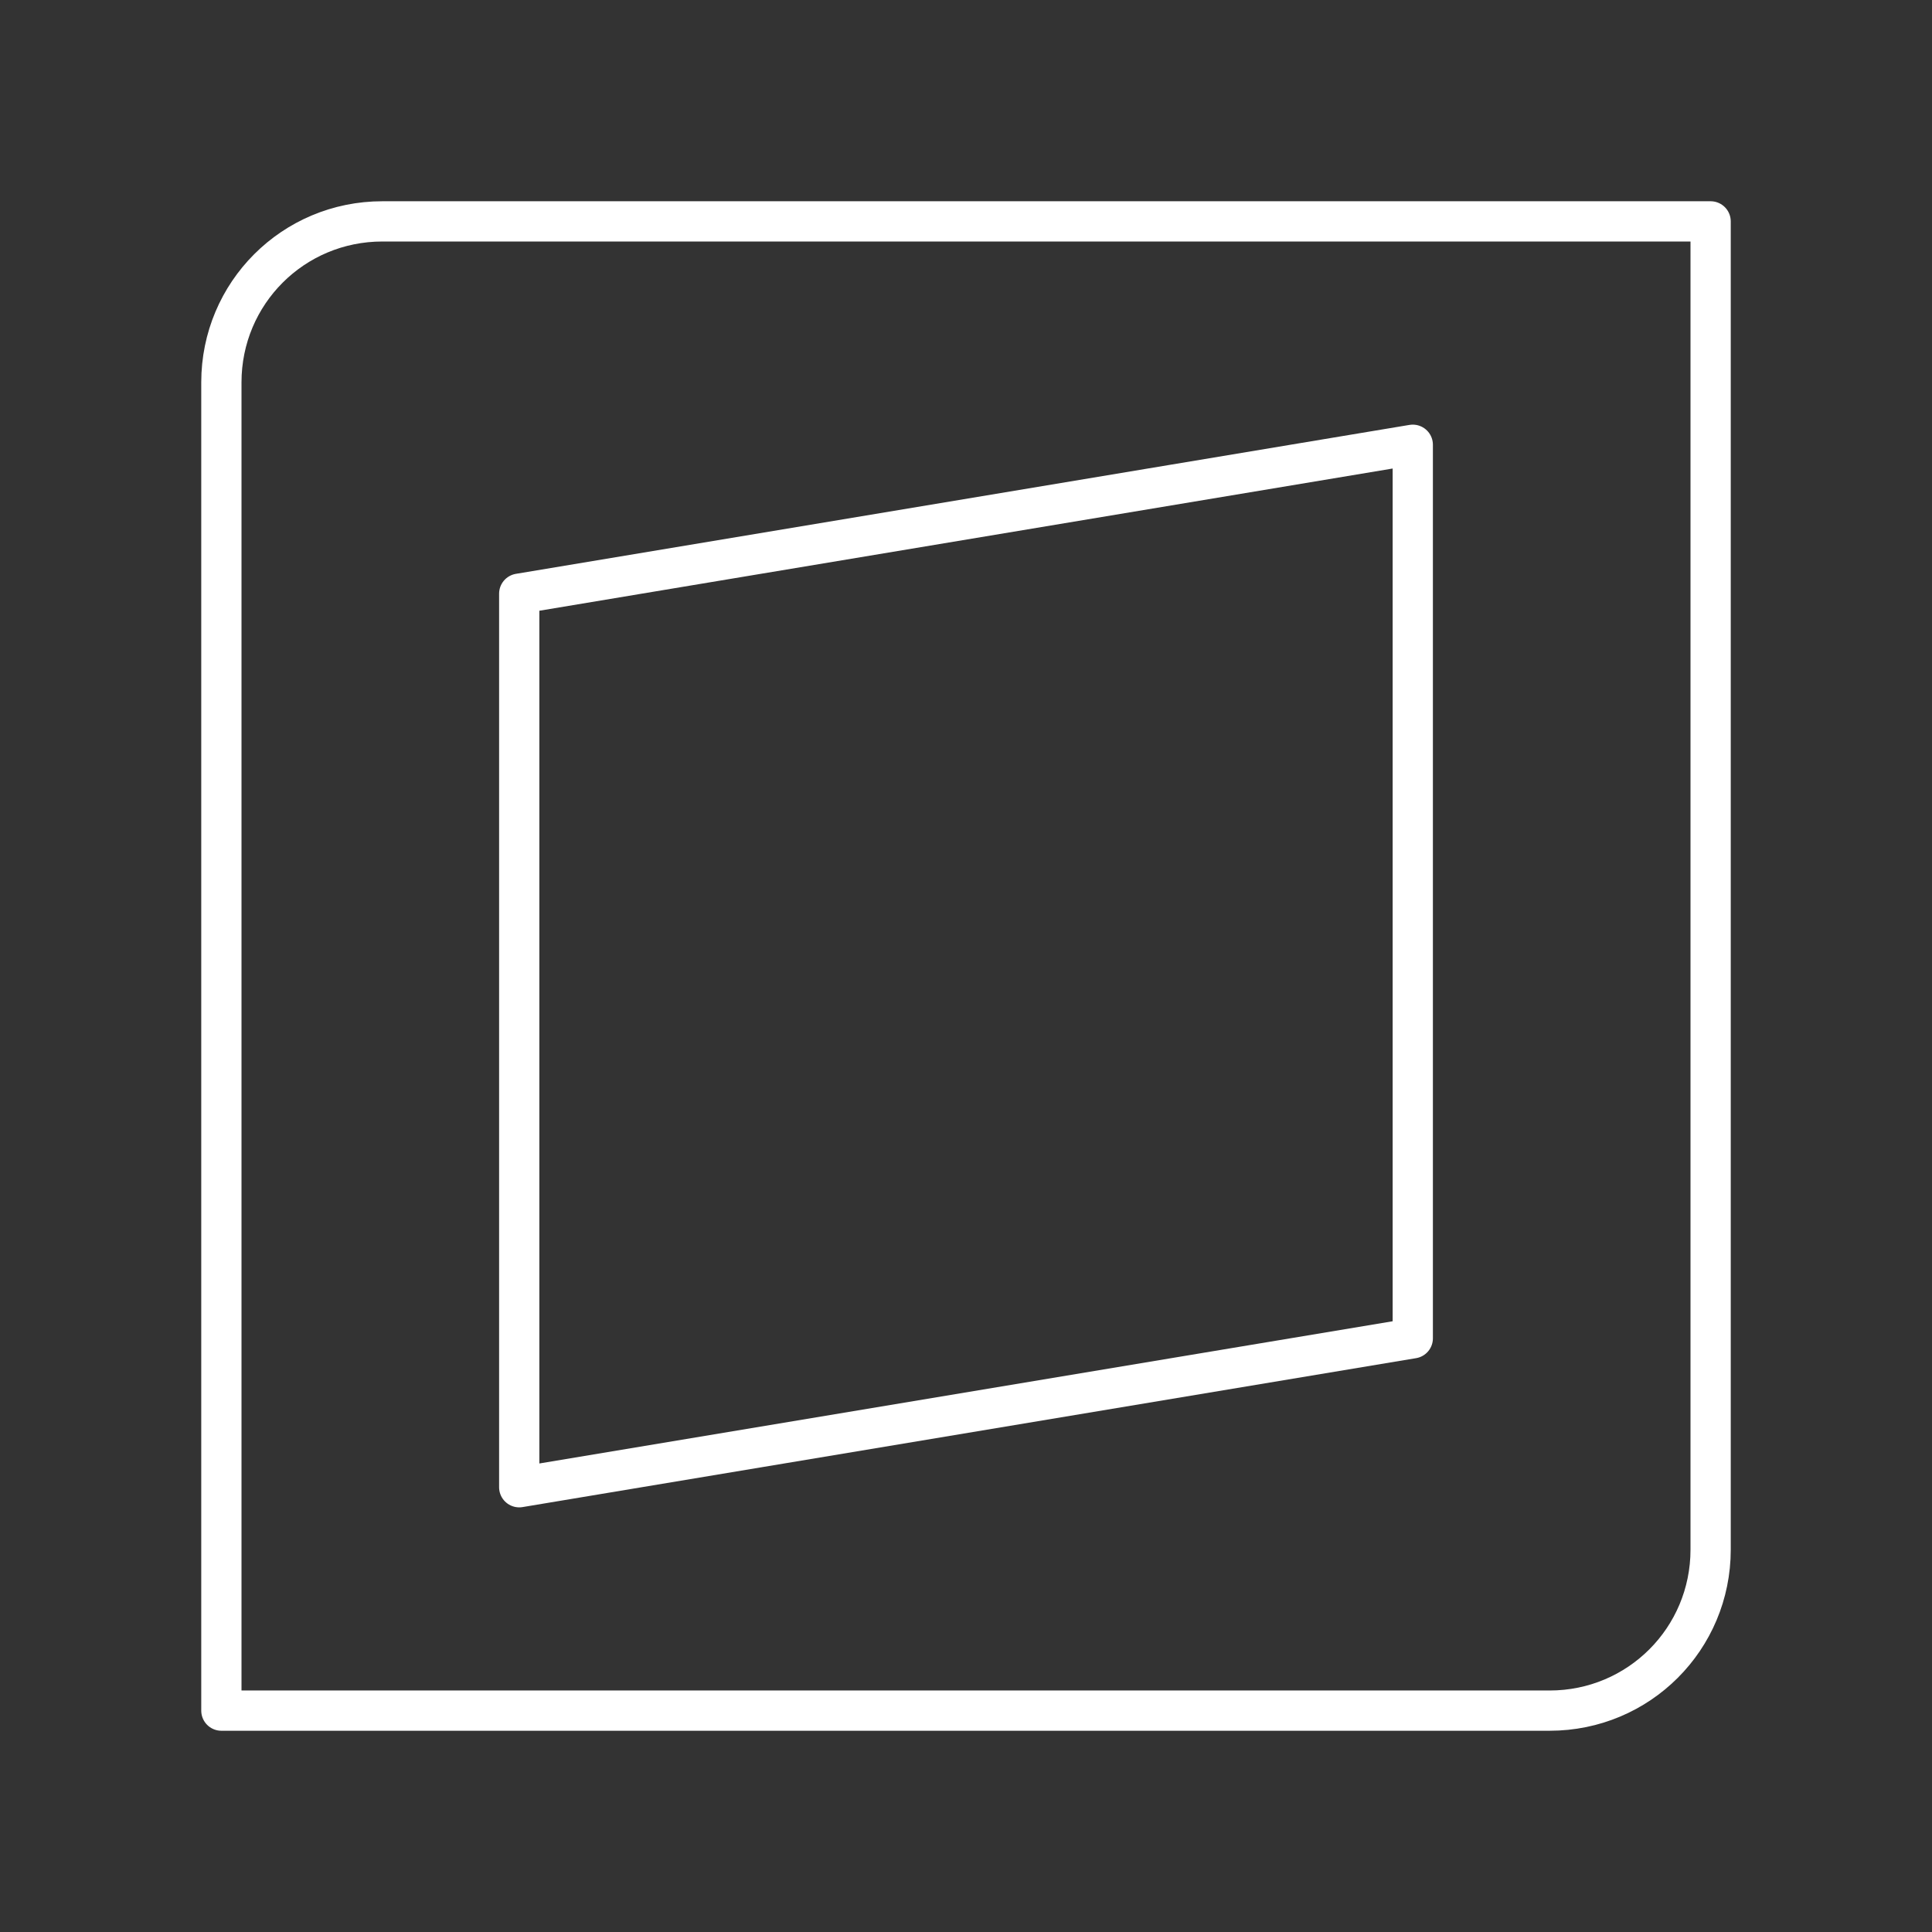 <?xml version="1.0" encoding="UTF-8"?><svg id="a" xmlns="http://www.w3.org/2000/svg" viewBox="0 0 48 48"><rect x="0" y="0" width="48" height="48" fill="#333333" stroke="none"/><defs><style>.b{fill:none;stroke:#fff;stroke-linecap:round;stroke-linejoin:round;}</style></defs><path class="b" d="M42.5,38.5c0,2.216-1.784,4-4,4H5.5V9.5c0-2.216,1.784-4,4-4h33v33Z"/><path class="b" d="M35.1,11.05l-22.2,3.7v22.2l22.2-3.7V11.05Z"/></svg>